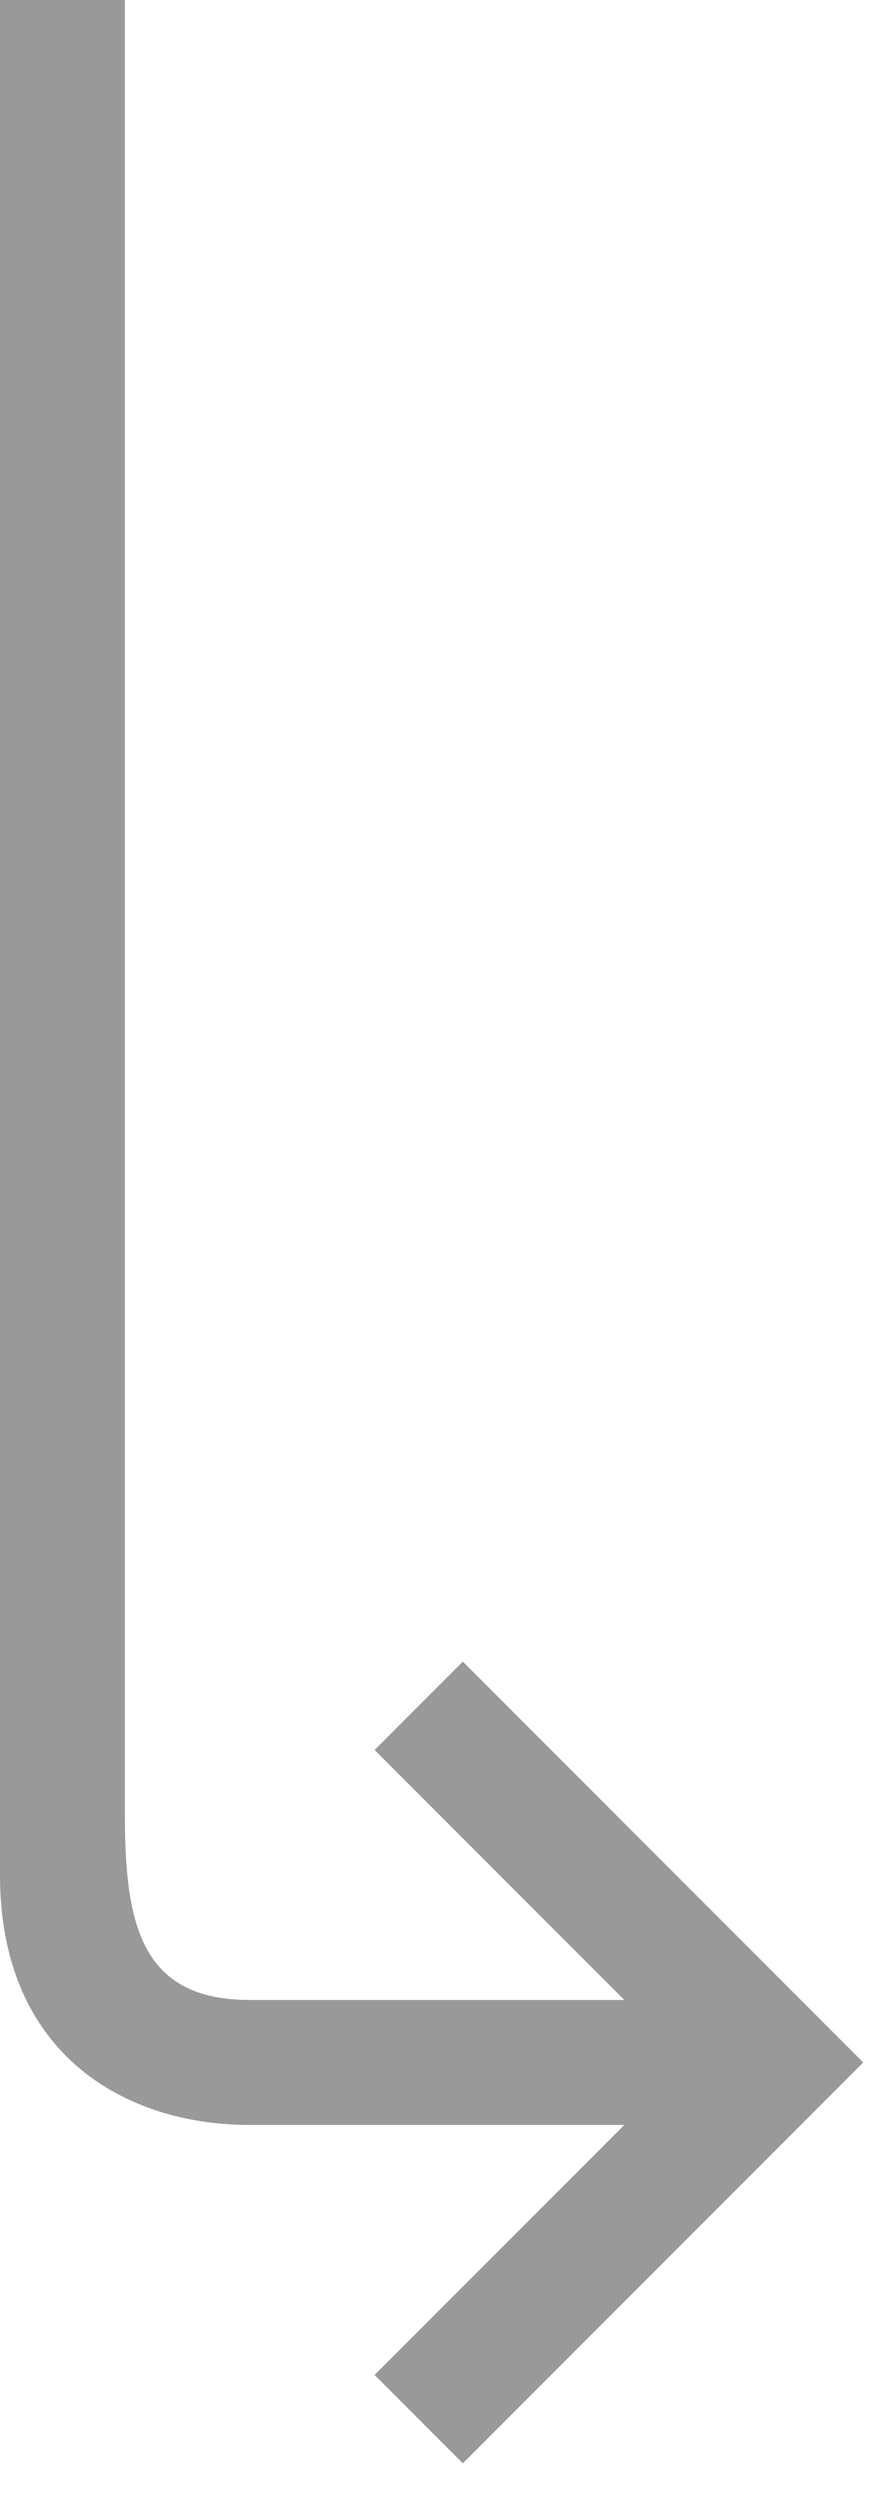 <svg width="14" height="40" xmlns="http://www.w3.org/2000/svg"><path d="M10 34H4c-2 0-4-1.134-4-4V0h2v29c0 1.762.238 3 2 3h6l-4-4 1.414-1.414L13.828 33l-6.414 6.414L6 38l4-4z" fill-rule="nonzero" fill="#999"/></svg>